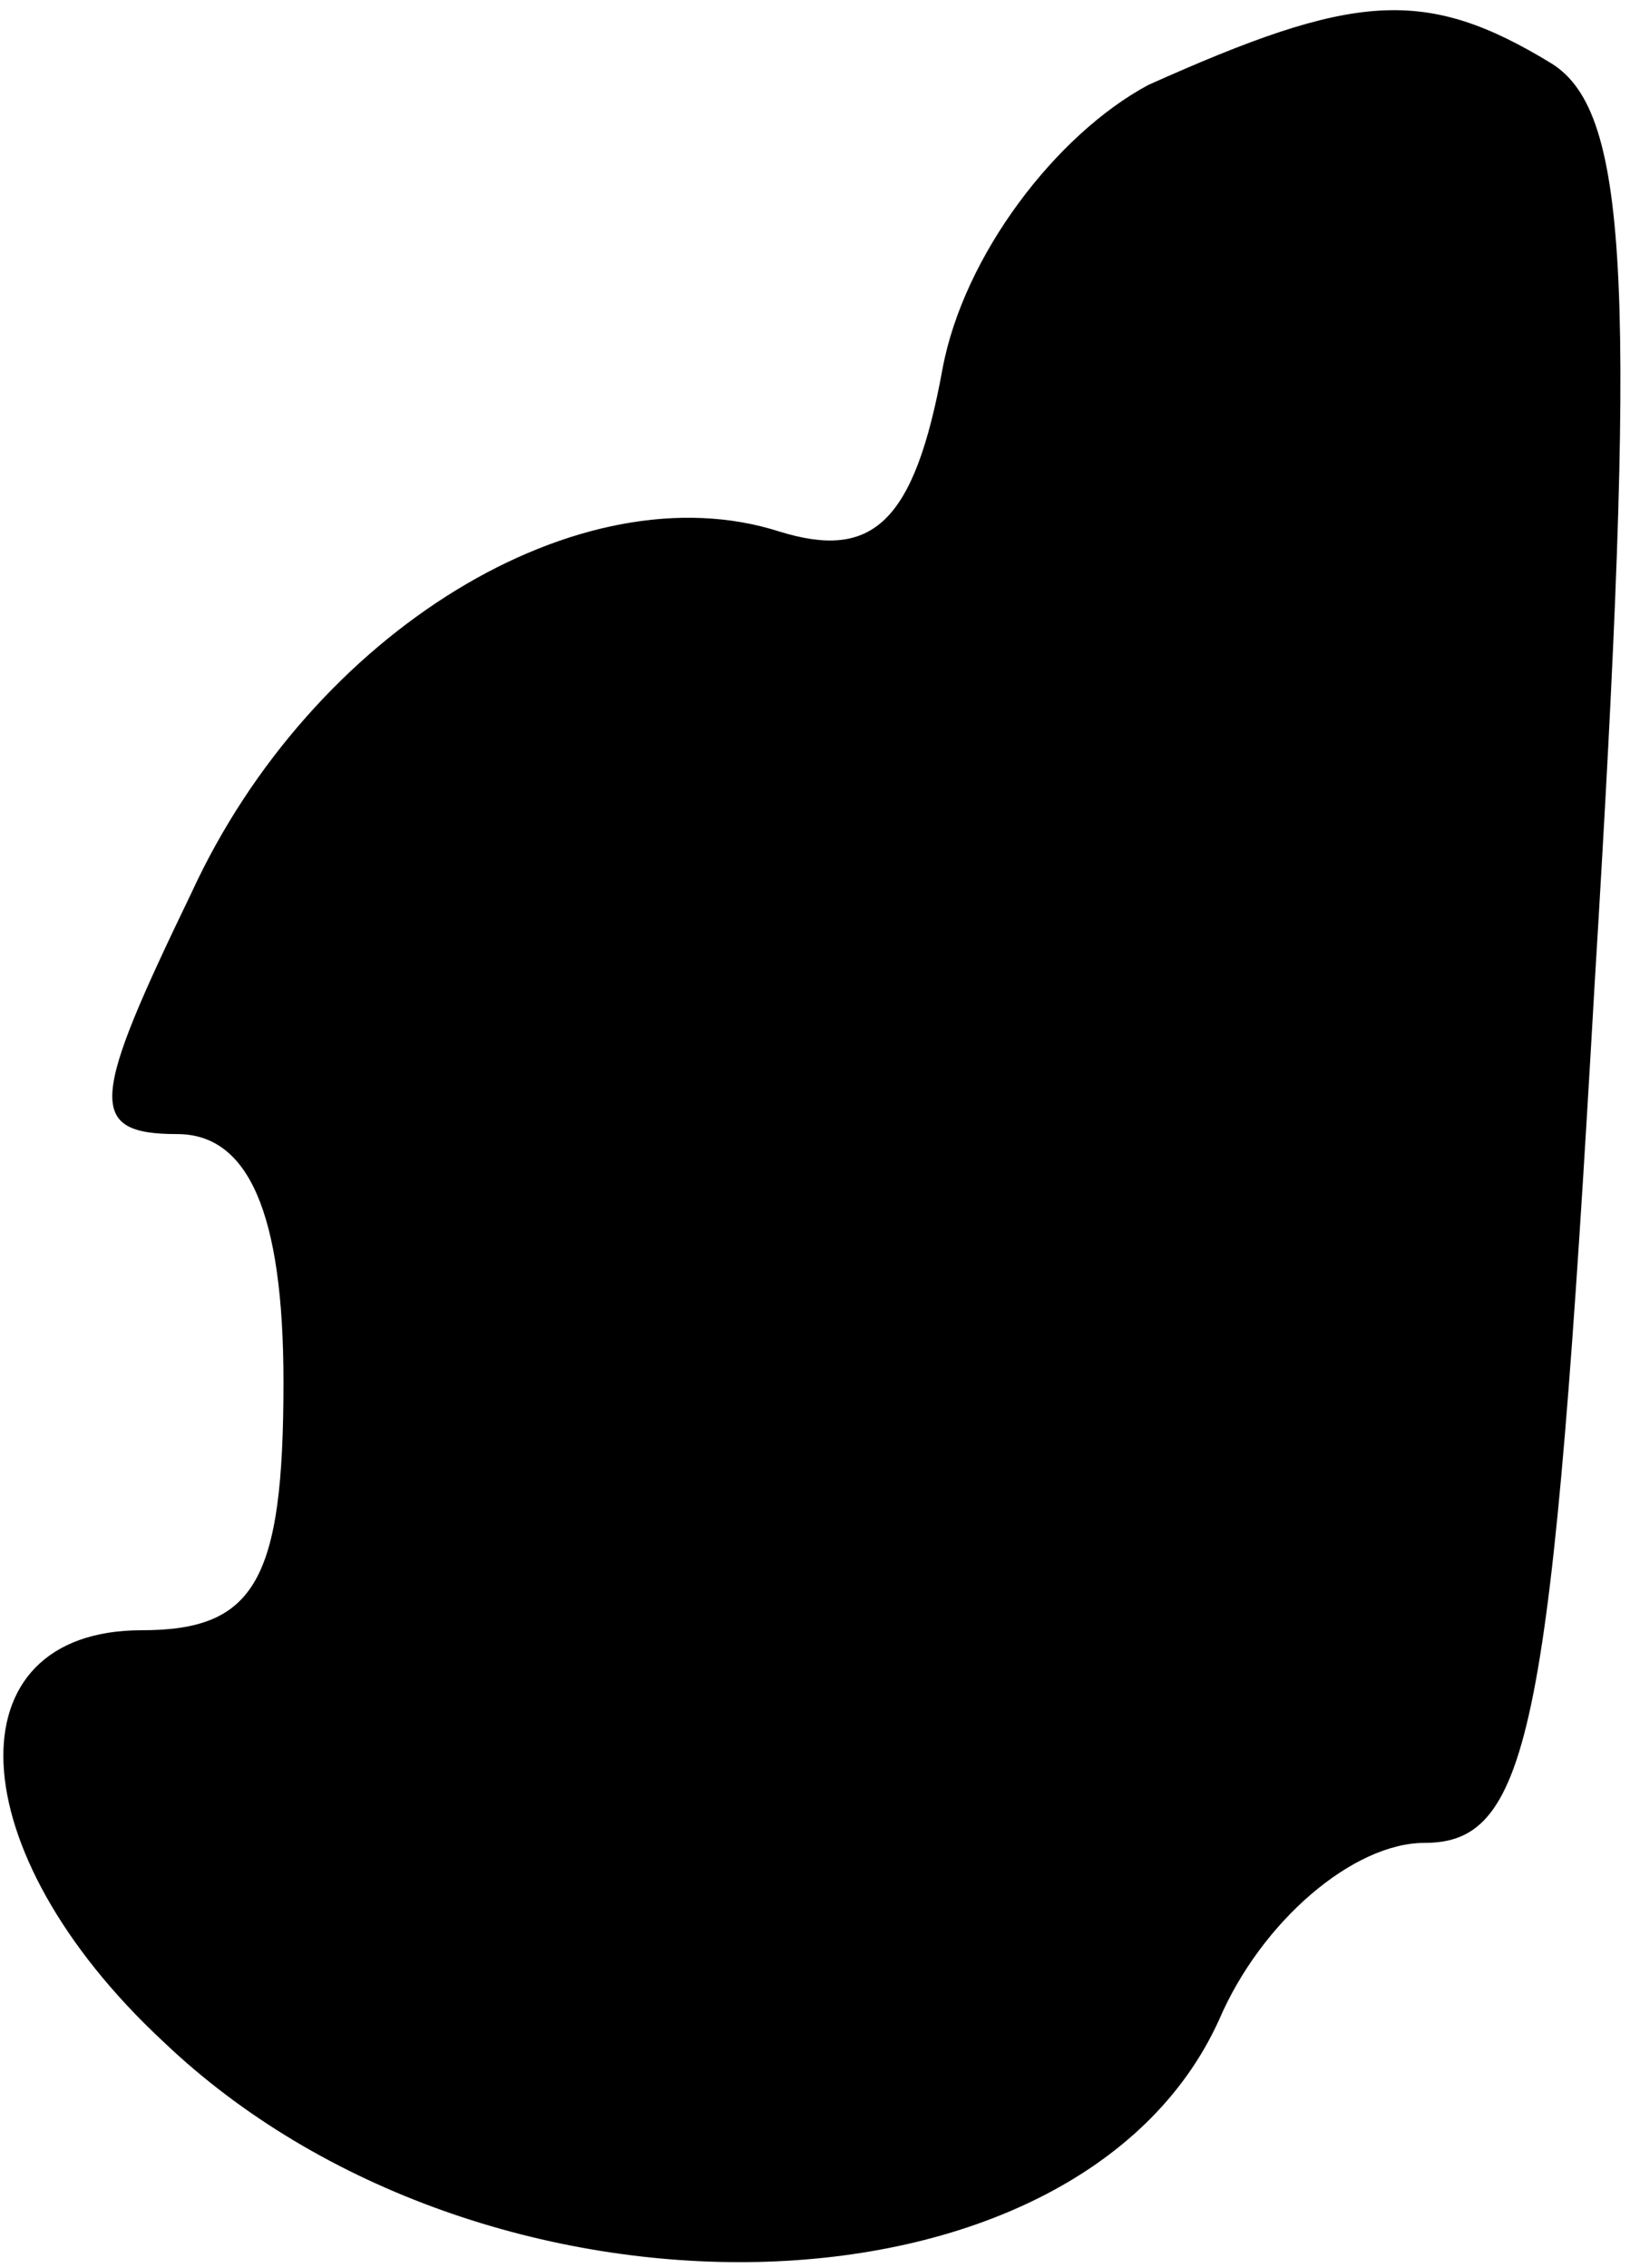 <?xml version="1.0" standalone="no"?>
<!DOCTYPE svg PUBLIC "-//W3C//DTD SVG 20010904//EN"
 "http://www.w3.org/TR/2001/REC-SVG-20010904/DTD/svg10.dtd">
<svg version="1.0" xmlns="http://www.w3.org/2000/svg"
 width="23pt" height="32pt" viewBox="0 0 23 32"
 preserveAspectRatio="xMidYMid meet">
<g transform="translate(0,32) scale(0.1,-0.1)"
fill="#000000" stroke="none">
<path fill="#000000" stroke="none" d="M162 308 c-13 -7 -26 -24 -29 -40 -4
-22 -10 -27 -23 -23 -28 9 -66 -14 -83 -51 -14 -29 -15 -34 -2 -34 10 0 15
-11 15 -35 0 -28 -4 -35 -20 -35 -27 0 -26 -31 3 -58 45 -43 129 -41 149 3 6
14 19 25 29 25 15 0 18 16 24 121 6 98 5 123 -6 130 -18 11 -28 10 -57 -3z"/>
</g>
</svg>
